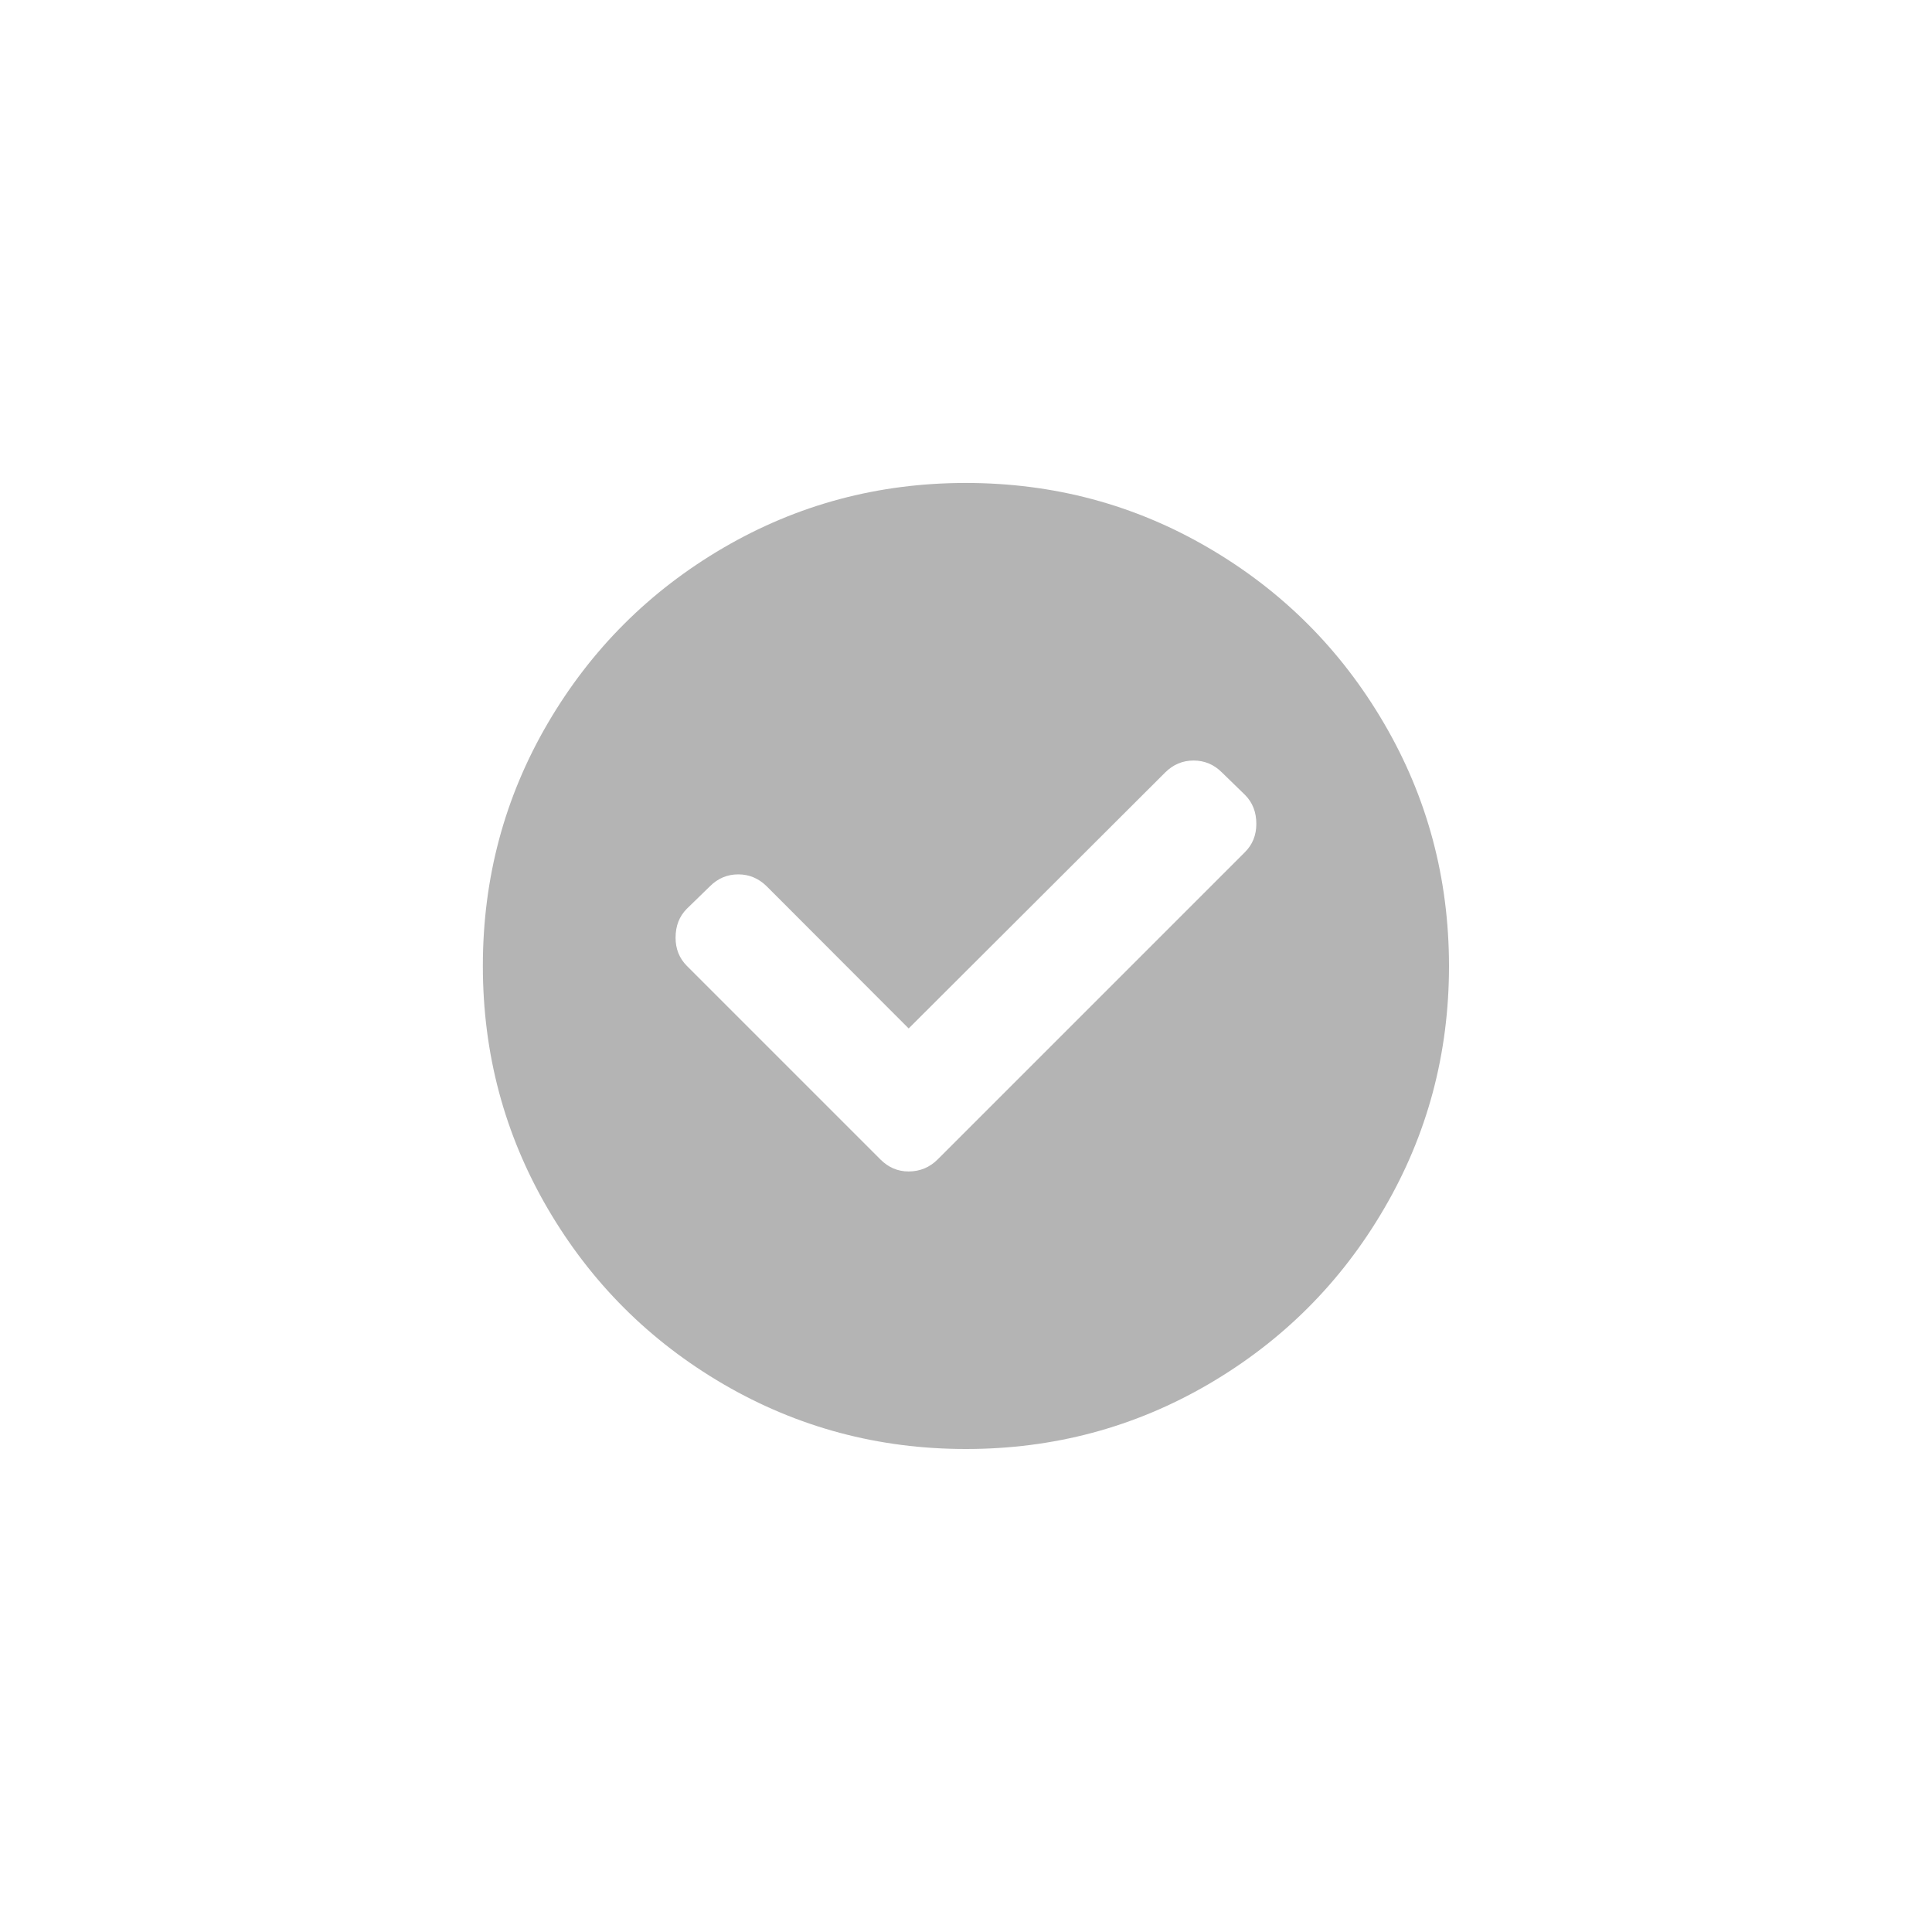 <?xml version="1.0" encoding="utf-8"?>
<!-- Generator: Adobe Illustrator 16.0.0, SVG Export Plug-In . SVG Version: 6.00 Build 0)  -->
<!DOCTYPE svg PUBLIC "-//W3C//DTD SVG 1.1//EN" "http://www.w3.org/Graphics/SVG/1.1/DTD/svg11.dtd">
<svg version="1.1" id="Layer_1" xmlns="http://www.w3.org/2000/svg" xmlns:xlink="http://www.w3.org/1999/xlink" x="0px" y="0px"
	 width="40px" height="40px" viewBox="0 0 40 40" enable-background="new 0 0 40 40" xml:space="preserve">
<path fill="#B4B4B4" d="M28.657,14.98c-0.894-1.531-2.106-2.745-3.639-3.639c-1.532-0.895-3.205-1.341-5.02-1.342
	c-1.814,0-3.486,0.447-5.02,1.342c-1.532,0.895-2.745,2.107-3.64,3.639c-0.894,1.53-1.341,3.204-1.341,5.019
	c0,1.814,0.447,3.488,1.341,5.02c0.895,1.532,2.107,2.744,3.64,3.639C16.513,29.552,18.185,30,19.999,30
	c1.815,0,3.487-0.447,5.02-1.341c1.532-0.895,2.745-2.105,3.639-3.639C29.553,23.488,30,21.814,30,20
	C29.999,18.186,29.552,16.512,28.657,14.98z M25.776,17.642l-6.363,6.363c-0.165,0.164-0.364,0.248-0.6,0.249
	c-0.226,0-0.421-0.084-0.585-0.249l-4.006-4.006c-0.157-0.158-0.235-0.352-0.235-0.585c0-0.245,0.078-0.444,0.234-0.6l0.478-0.465
	c0.165-0.165,0.36-0.246,0.587-0.246c0.225,0,0.42,0.082,0.587,0.246l2.94,2.944l5.312-5.301c0.165-0.164,0.36-0.246,0.587-0.246
	c0.226,0,0.422,0.082,0.586,0.246l0.478,0.465c0.156,0.156,0.235,0.355,0.235,0.6C26.011,17.29,25.933,17.485,25.776,17.642z"/>
</svg>

